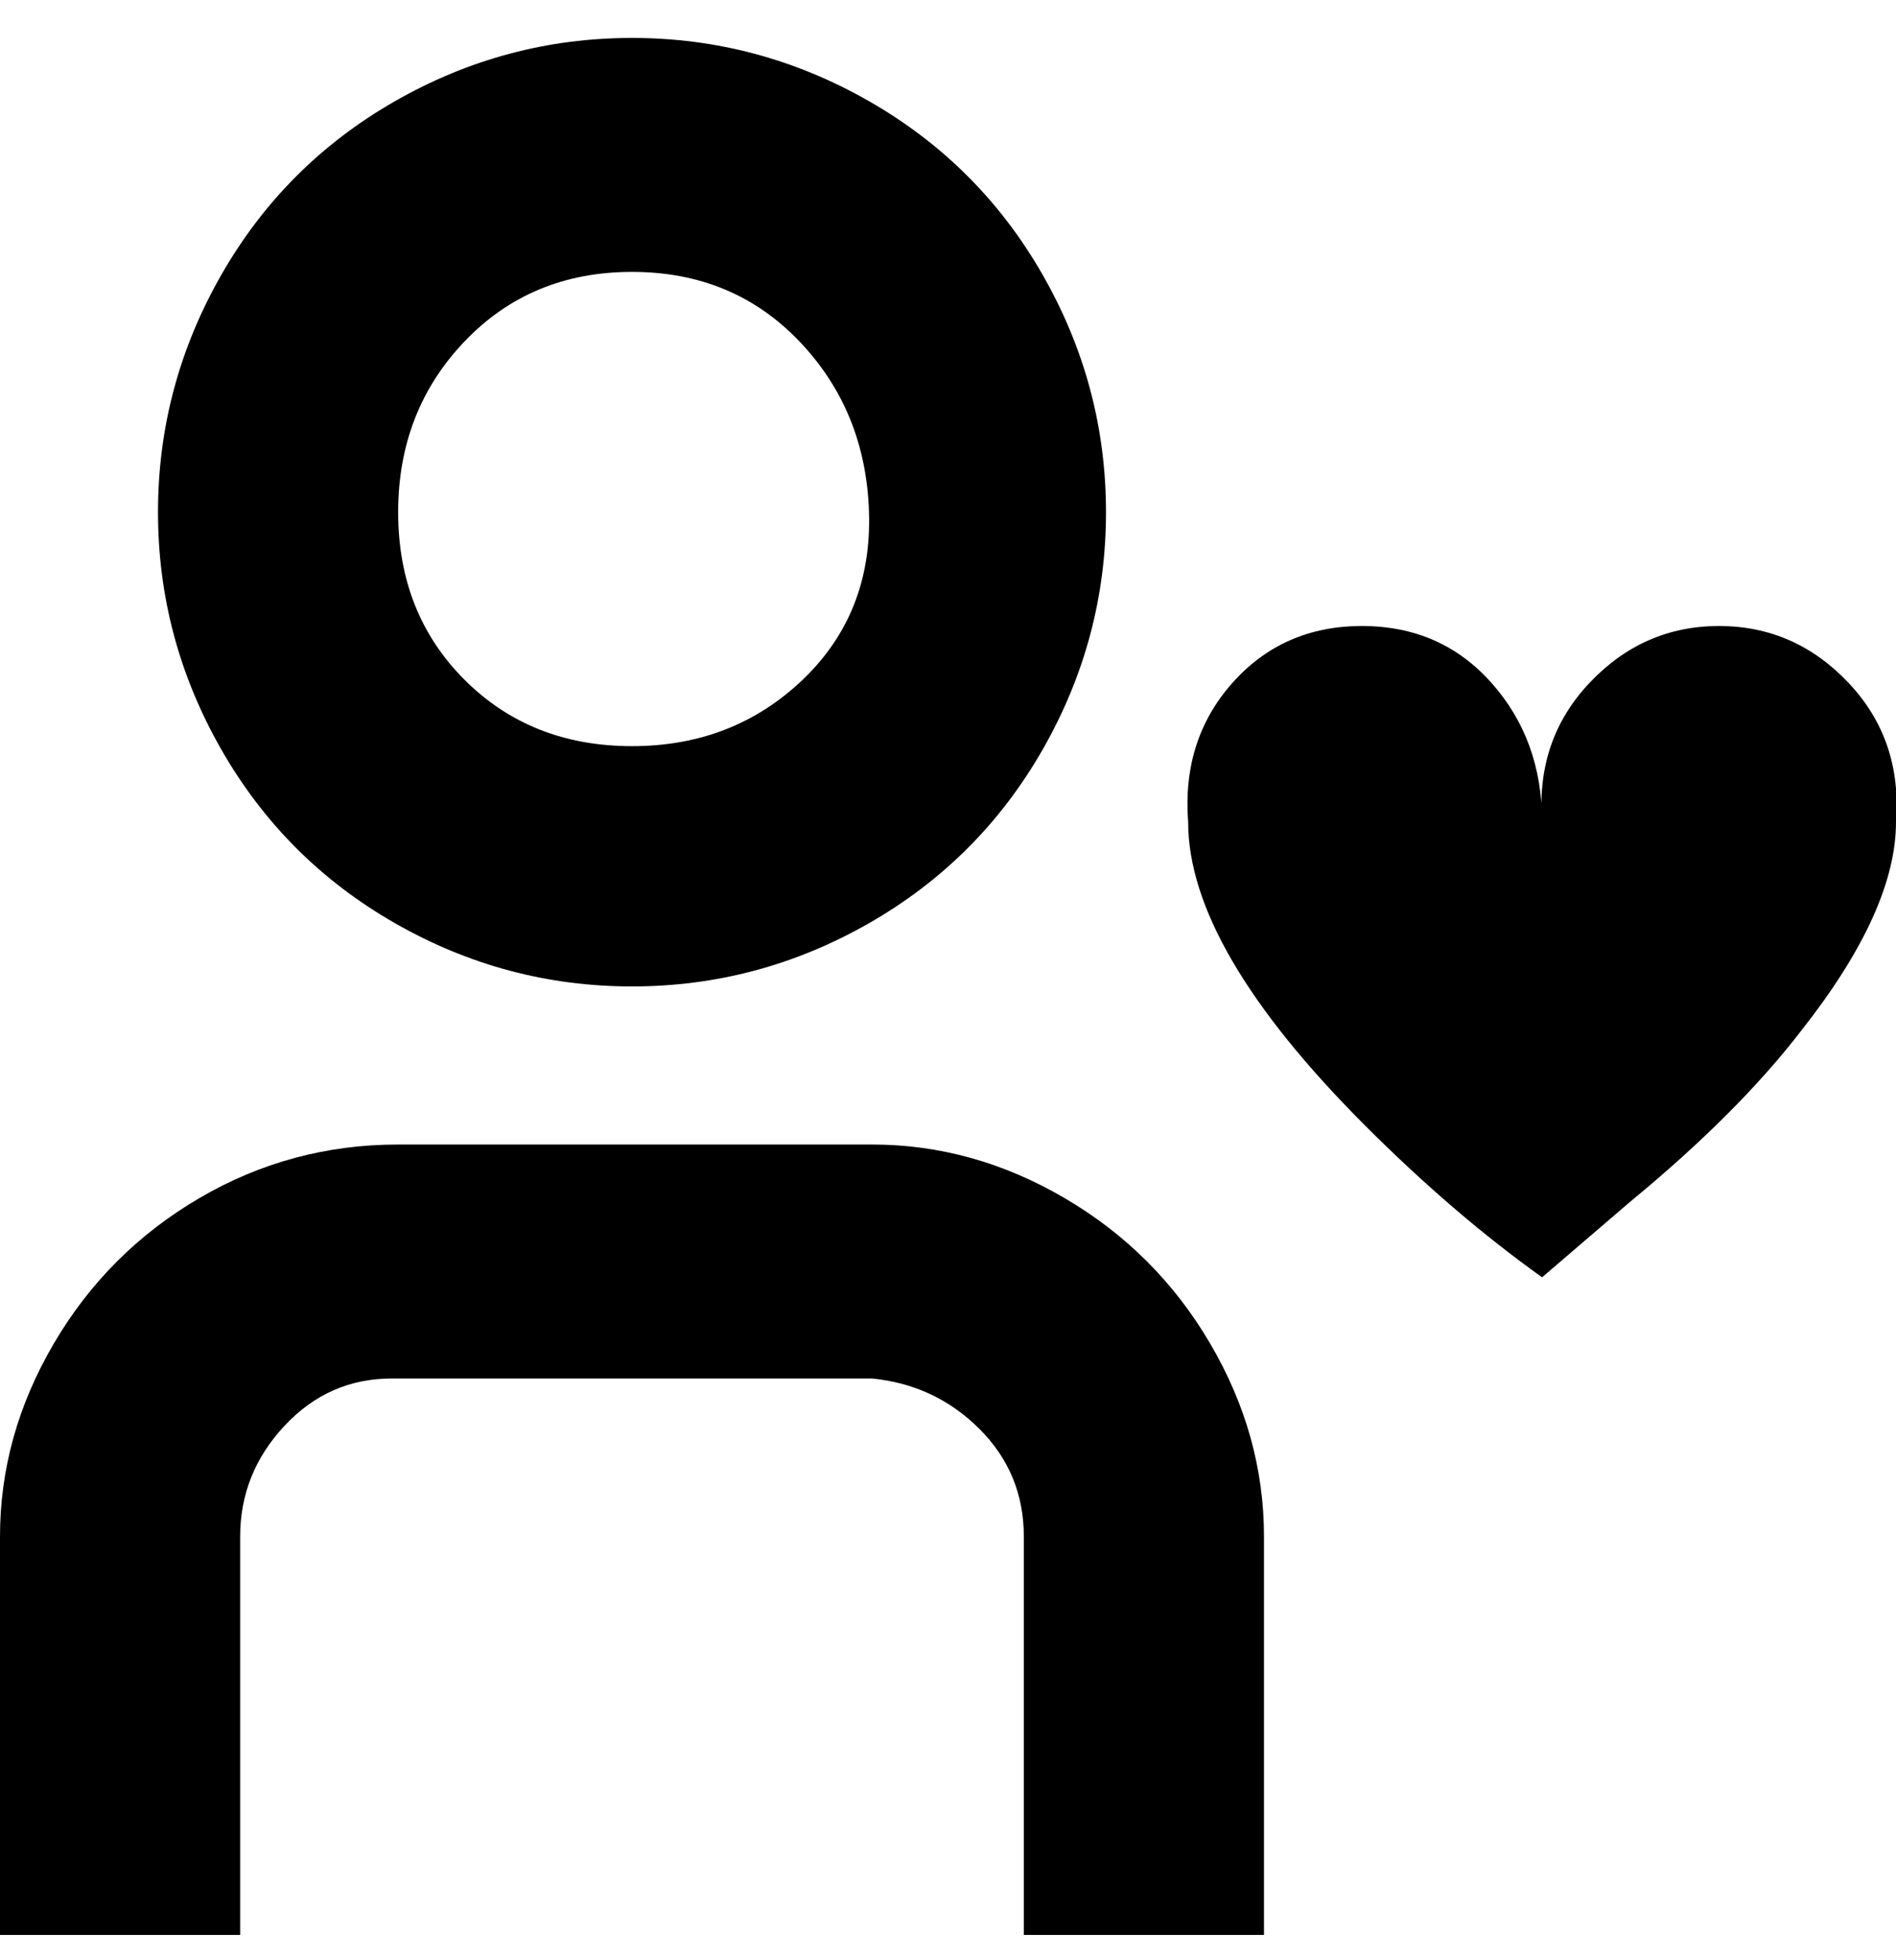<svg viewBox="0 0 300.002 310" xmlns="http://www.w3.org/2000/svg"><path d="M138 181H63q-17 0-31.5 8.5t-23 23Q0 227 0 243v63h38v-63q0-10 7-17.5t17-7.5h76q10 1 17 8t7 17v63h38v-63q0-16-8.5-30.5t-23-23Q154 181 138 181zm-38-25q20 0 37.5-10t27.5-27.5Q175 101 175 81t-10-37.5Q155 26 137.5 16T100 6Q80 6 62.5 16T35 43.5Q25 61 25 81t10 37.5Q45 136 62.5 146t37.5 10zm0-113q16 0 26.5 11t11 27q.5 16-10.5 26.5T100 118q-16 0-26.5-10.5T63 81q0-16 10.5-27T100 43zm172 56q-12 0-20.5 9t-7.5 22q0-13-8-22t-20.5-9q-12.5 0-20.5 9t-7 22q0 20 28 48 14 14 28 24l14-12q17-14 27-27 15-19 15-33 1-13-7.5-22T272 99z"/></svg>